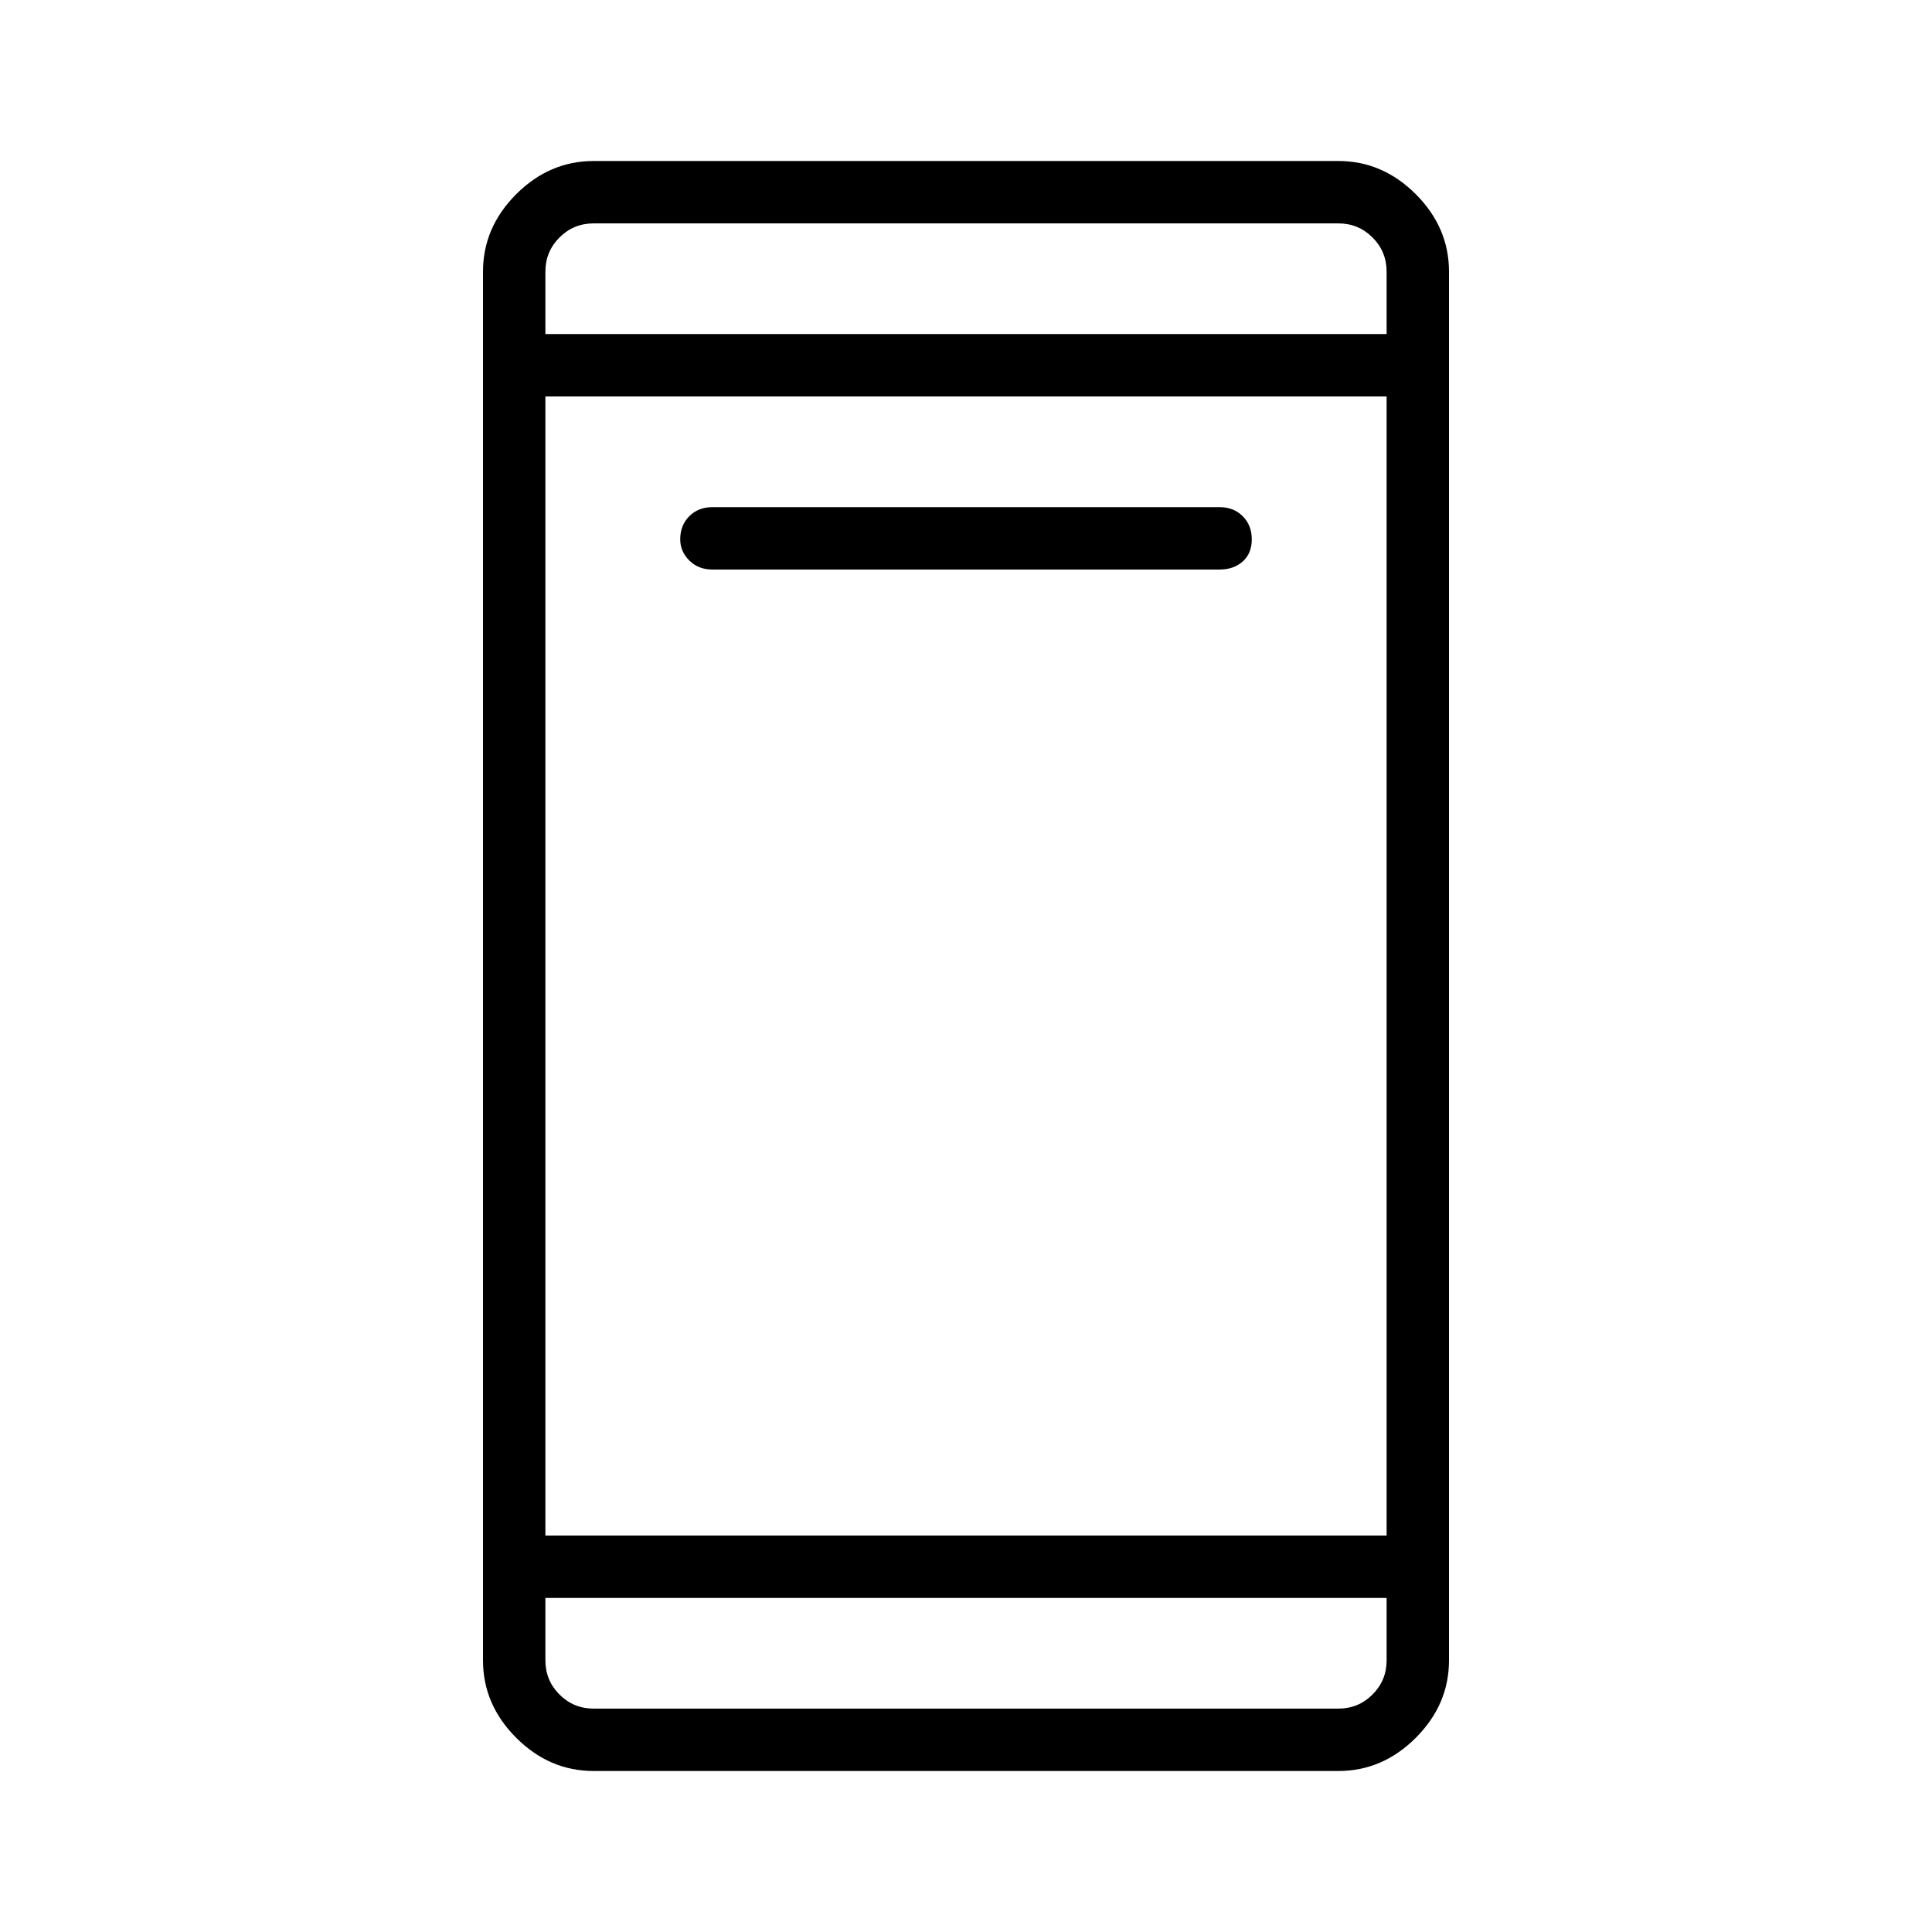 <svg xmlns="http://www.w3.org/2000/svg" width="48" height="48" viewBox="0 0 48 48"><path d="M17.7 14.15q-.35 0-.575-.225-.225-.225-.225-.525 0-.35.225-.575.225-.225.575-.225h12.6q.35 0 .575.225.225.225.225.575t-.225.55q-.225.2-.575.2ZM14.75 44q-1.1 0-1.925-.825T12 41.25V6.75q0-1.1.825-1.925T14.75 4h18.5q1.1 0 1.925.825T36 6.75v34.5q0 1.1-.825 1.925T33.25 44Zm-1.2-5.85h20.9V9.85h-20.9Zm0 1.55v1.55q0 .5.35.85t.85.35h18.5q.5 0 .85-.35t.35-.85V39.7Zm0-31.4h20.9V6.75q0-.5-.35-.85t-.85-.35h-18.5q-.5 0-.85.35t-.35.85Zm0-2.75V8.3 5.55Zm0 36.9V39.7v2.75Z"/></svg>